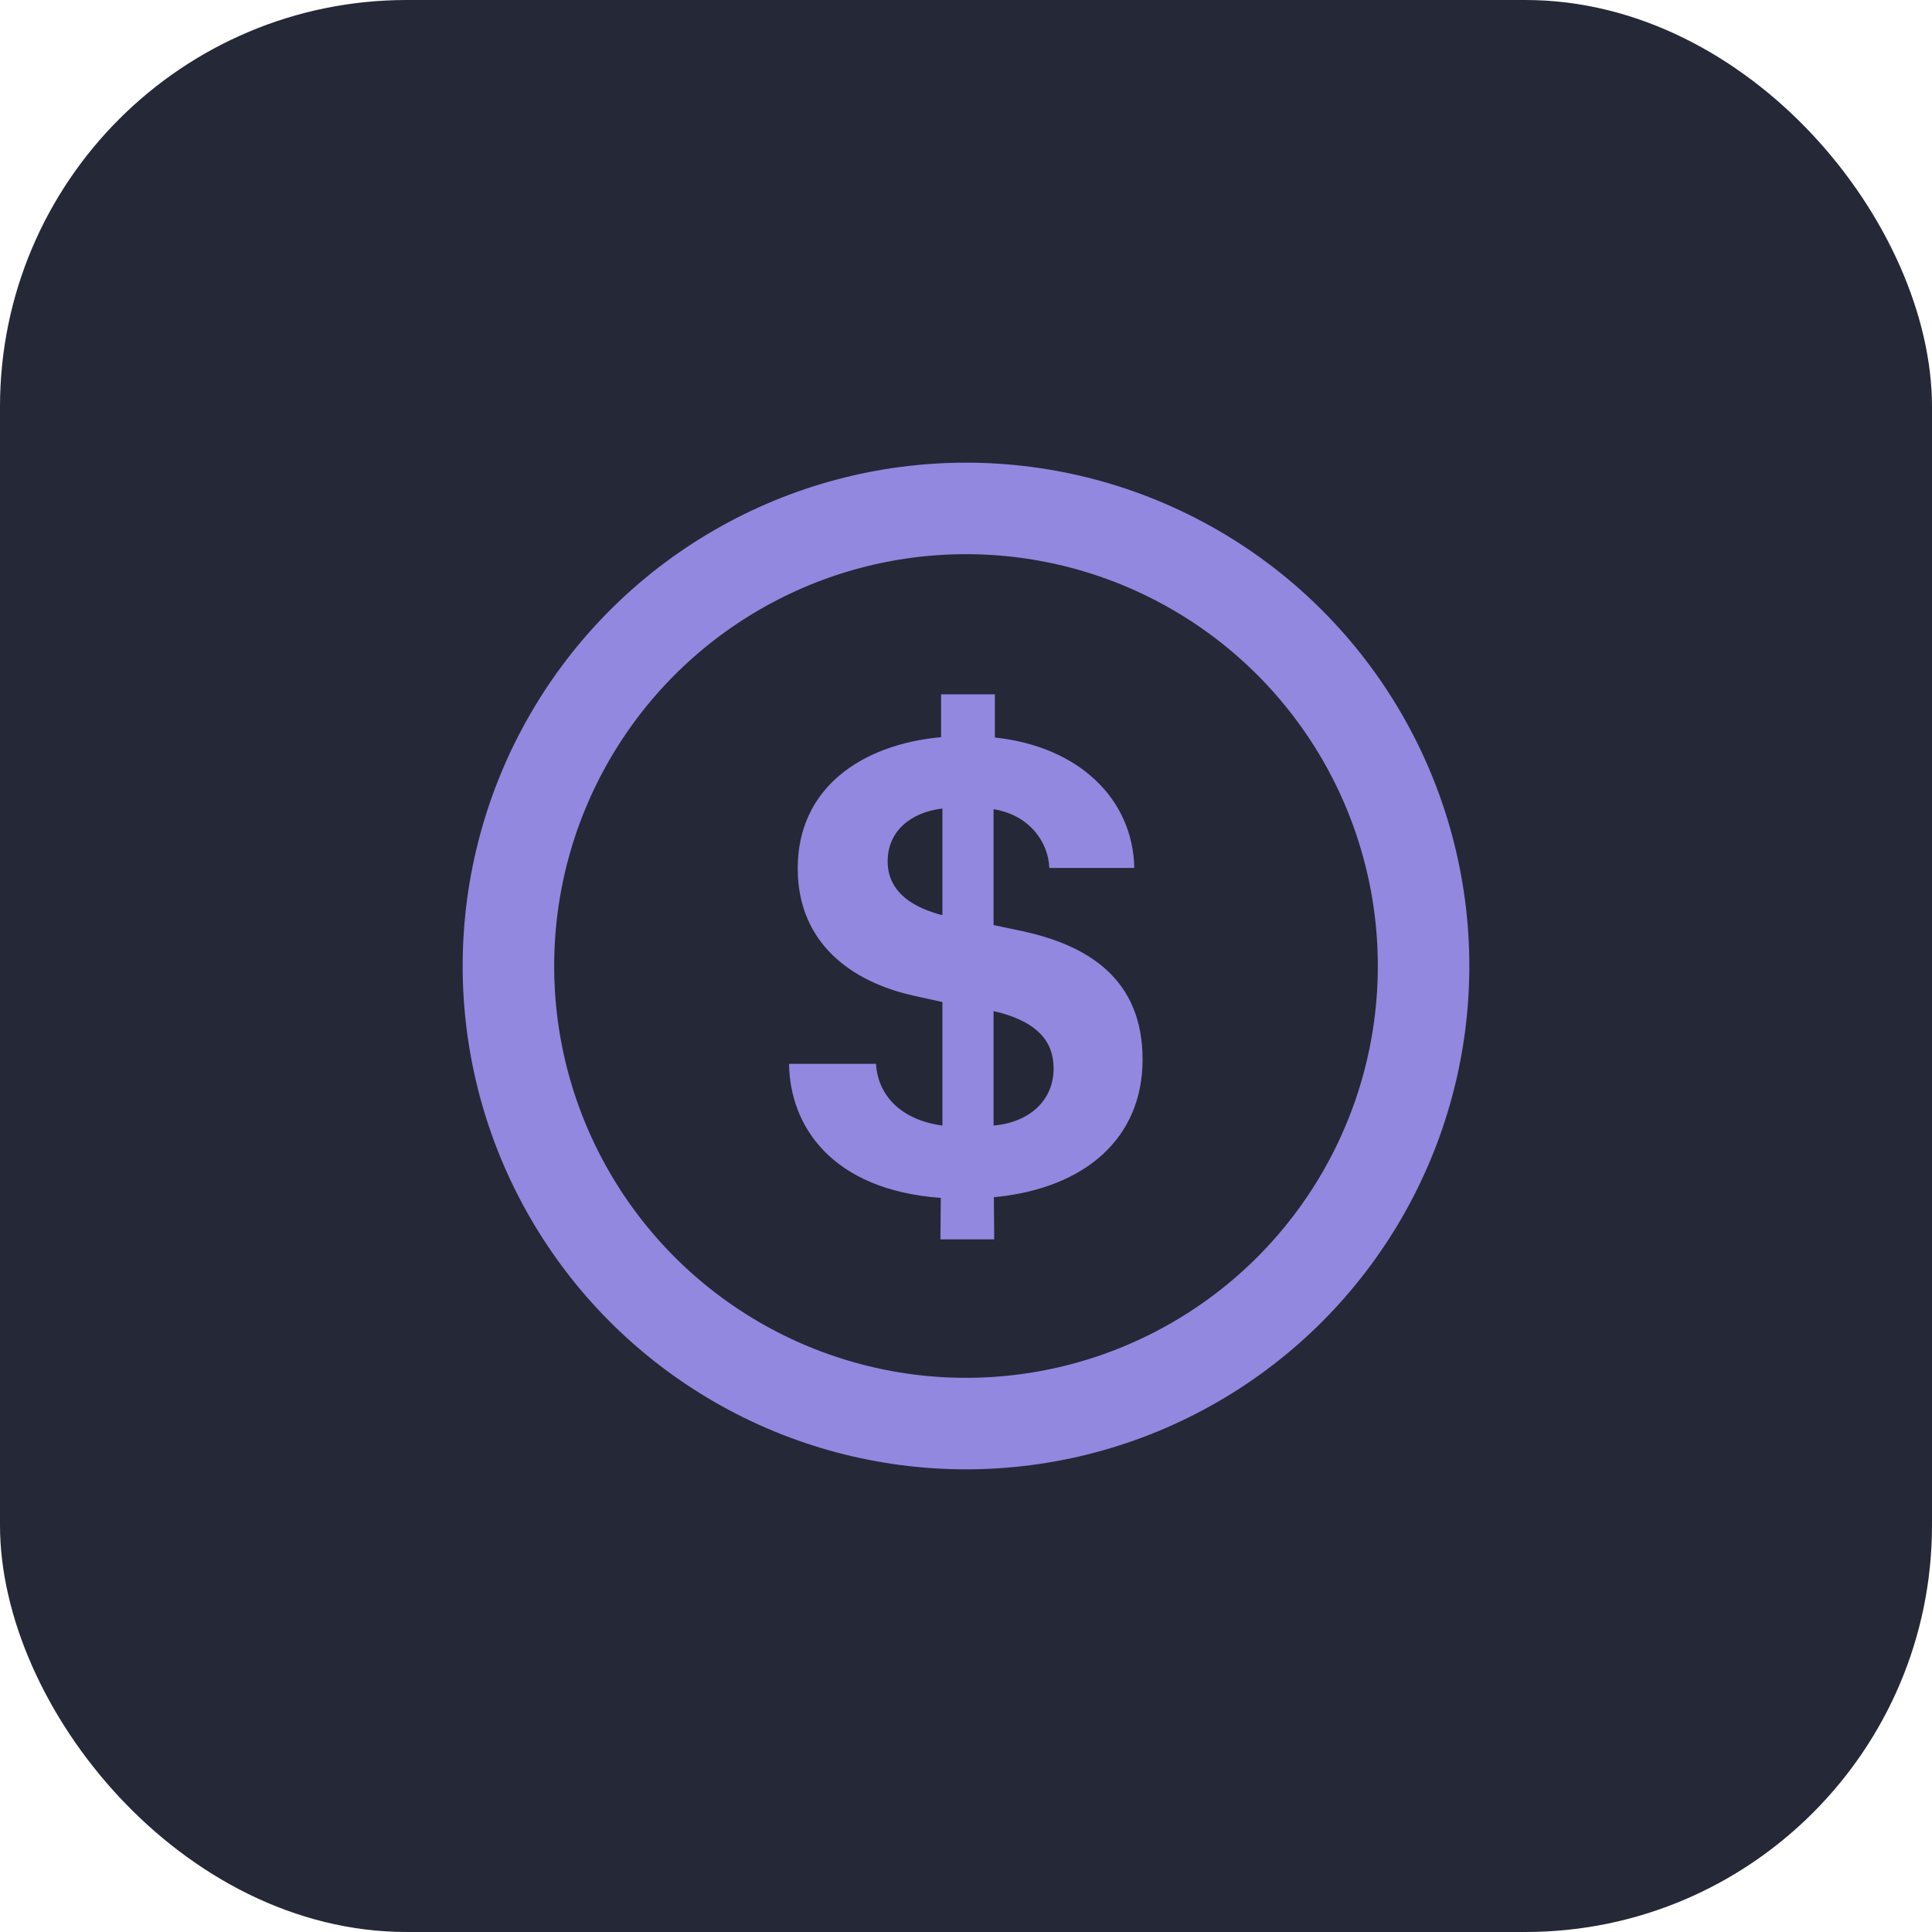 <svg width="38" height="38" viewBox="0 0 38 38" fill="none" xmlns="http://www.w3.org/2000/svg">
<rect width="38" height="38" rx="8" fill="#252836"/>
<circle cx="19" cy="19" r="9" stroke="#9288E0" stroke-width="1.8"/>
<path d="M17.459 16.941C17.459 16.347 17.916 15.975 18.536 15.903V17.999C18.471 17.986 18.412 17.966 18.353 17.947C17.759 17.751 17.459 17.411 17.459 16.941ZM20.723 21.015C20.723 21.655 20.234 22.079 19.542 22.138V19.886C19.587 19.899 19.633 19.912 19.672 19.918C20.403 20.121 20.723 20.48 20.723 21.015ZM19.555 24.377L19.548 23.548C21.337 23.378 22.473 22.392 22.473 20.839C22.473 19.259 21.409 18.593 20.097 18.312L19.542 18.195V15.916C20.234 16.027 20.619 16.549 20.639 17.072H22.31C22.284 15.714 21.22 14.682 19.568 14.506V13.657H18.51V14.499C16.93 14.643 15.69 15.511 15.69 17.078C15.69 18.56 16.761 19.317 17.975 19.585L18.536 19.709V22.138C17.701 22.027 17.263 21.524 17.23 20.924H15.52C15.533 22.131 16.343 23.404 18.504 23.561L18.497 24.377H19.555Z" fill="#9288E0"/>
</svg>
